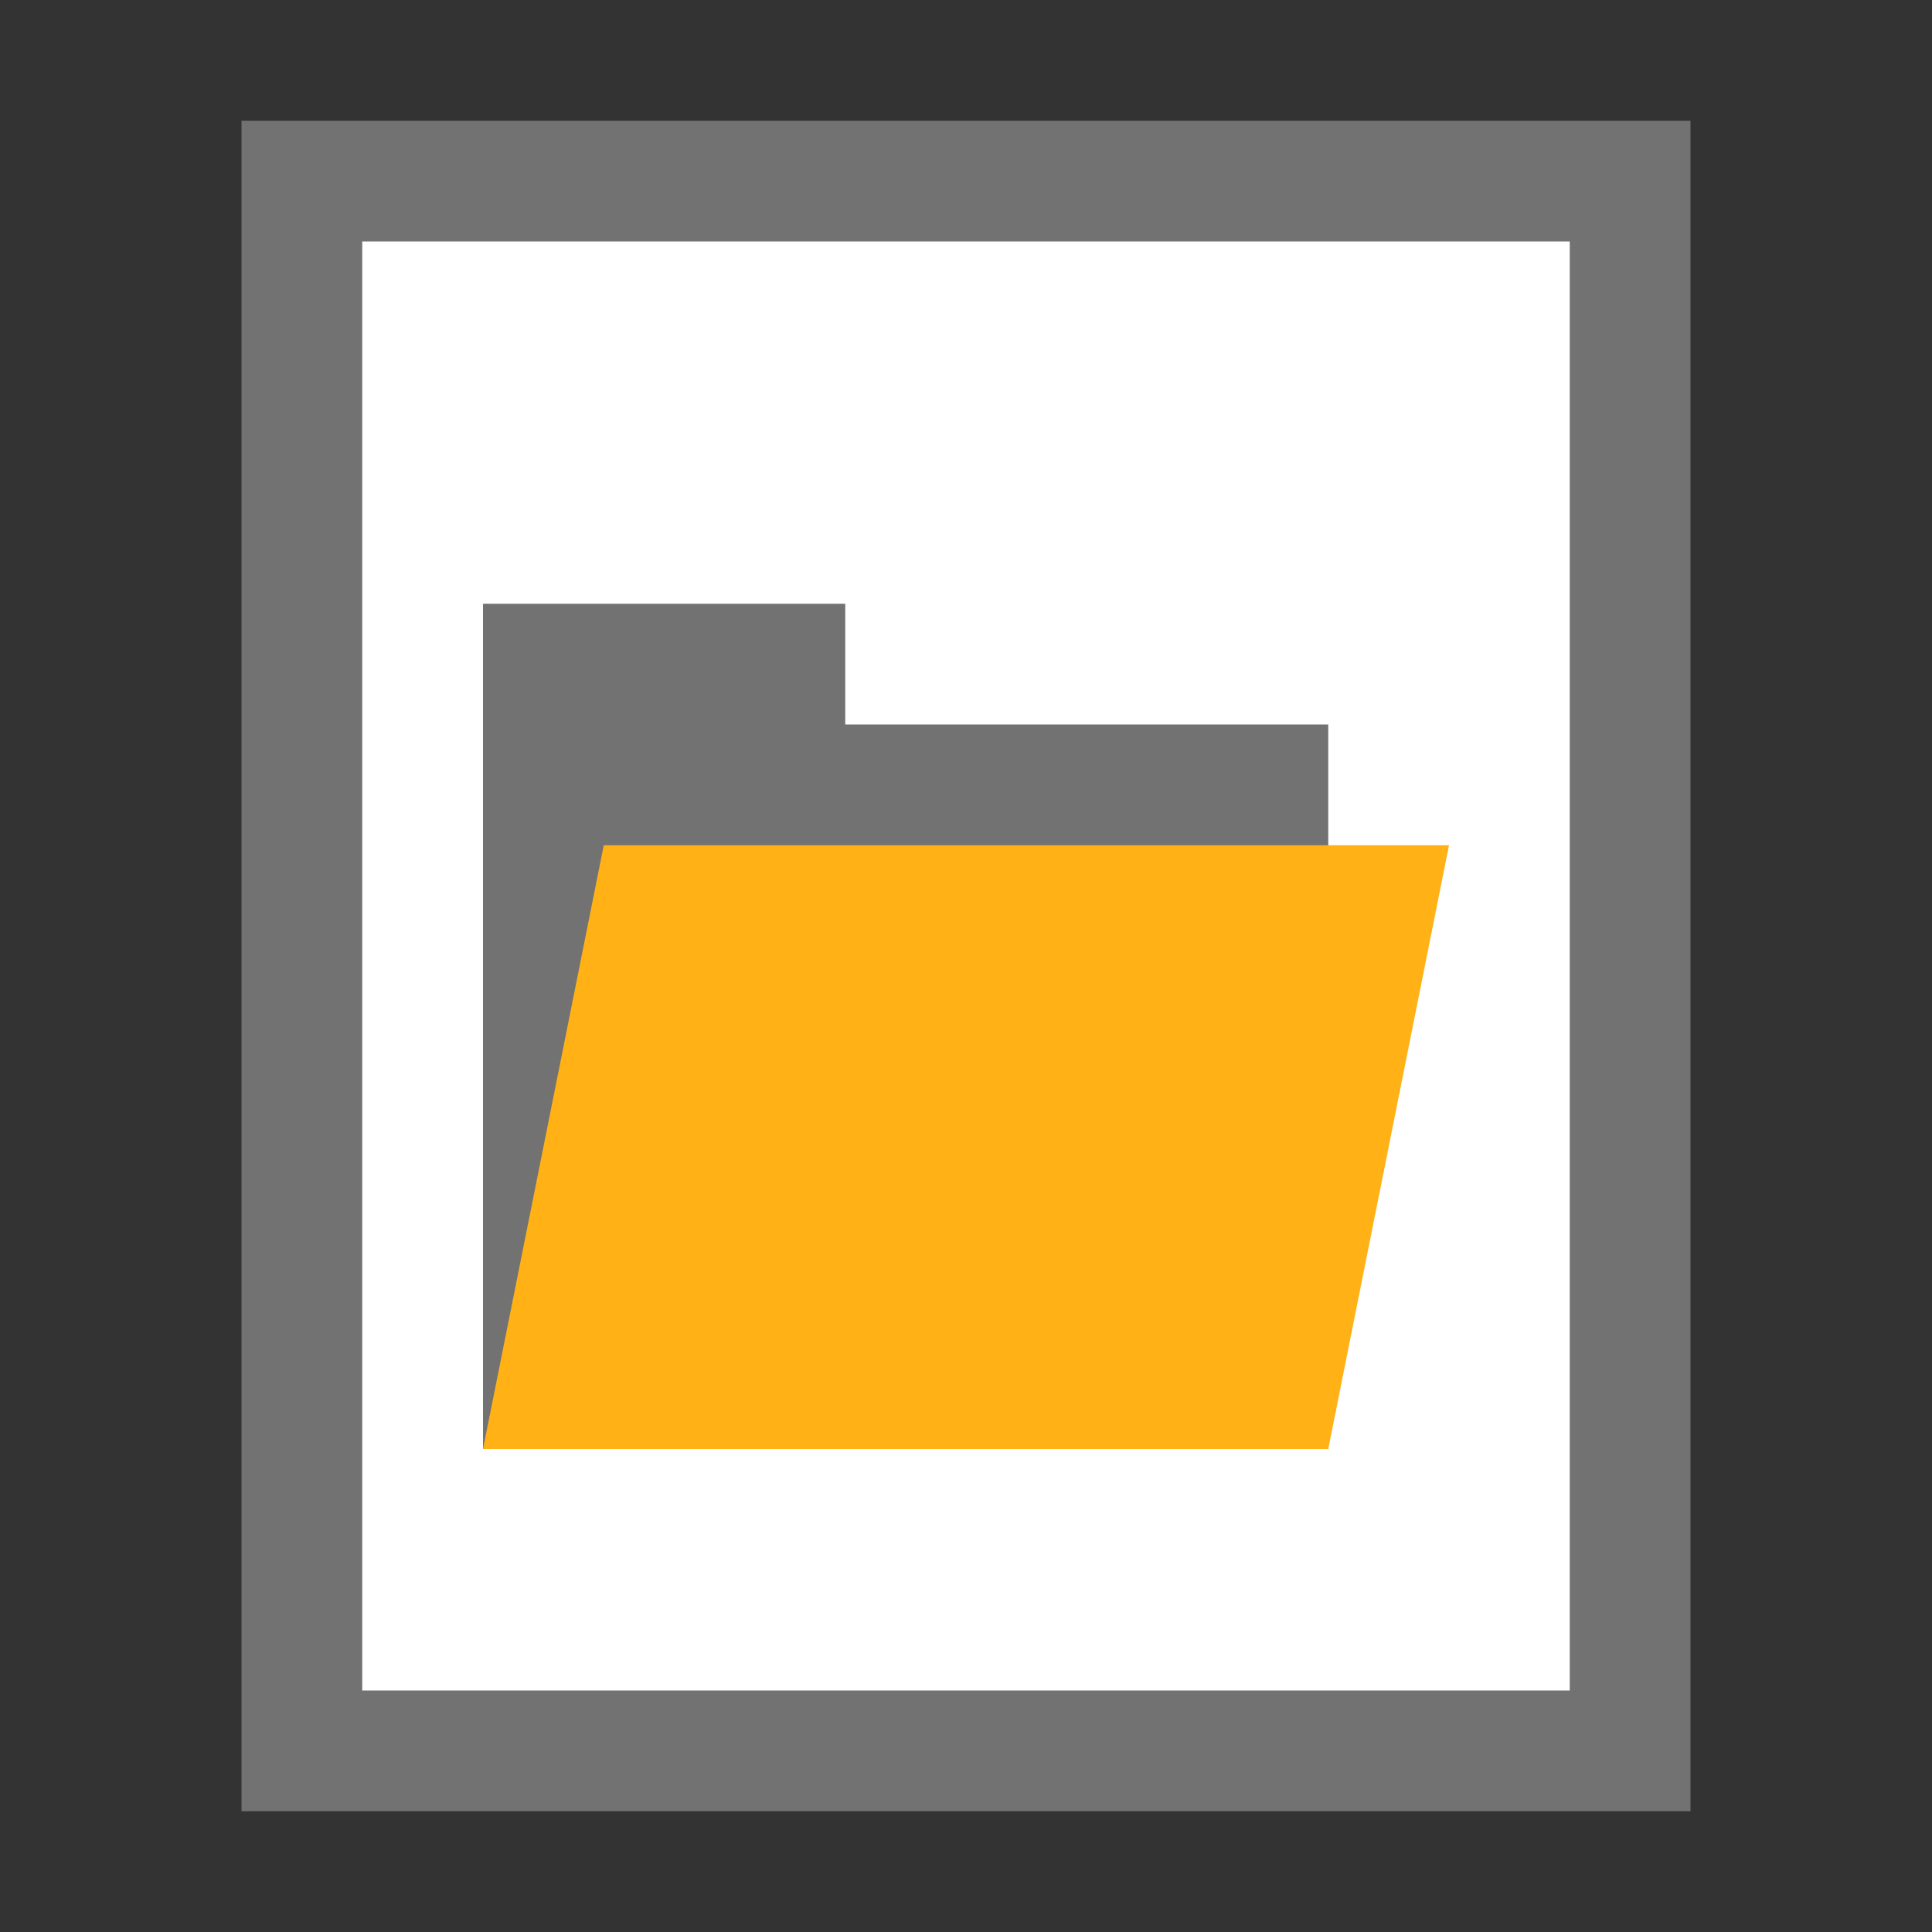 <svg xmlns="http://www.w3.org/2000/svg" xmlns:xlink="http://www.w3.org/1999/xlink" id="Слой_1" x="0" y="0" version="1.1" viewBox="0 0 32 32" xml:space="preserve" style="enable-background:new 0 0 32 32"><rect x="0" y="0" width="32" height="32" fill="#333333" stroke="none"/><style type="text/css">.White{fill:#fff}.Black{fill:#727272}.Yellow{fill:#ffb115}</style><g id="Слой_2"><path d="M4,30V2h24v28H4z" class="Black"/><path d="M6,28V4h20v24H6z" class="White"/><path d="M8,10v14h14V12h-8v-2H8z" class="Black"/><path d="M10,14L8,24h14l2-10H10z" class="Yellow"/></g></svg>